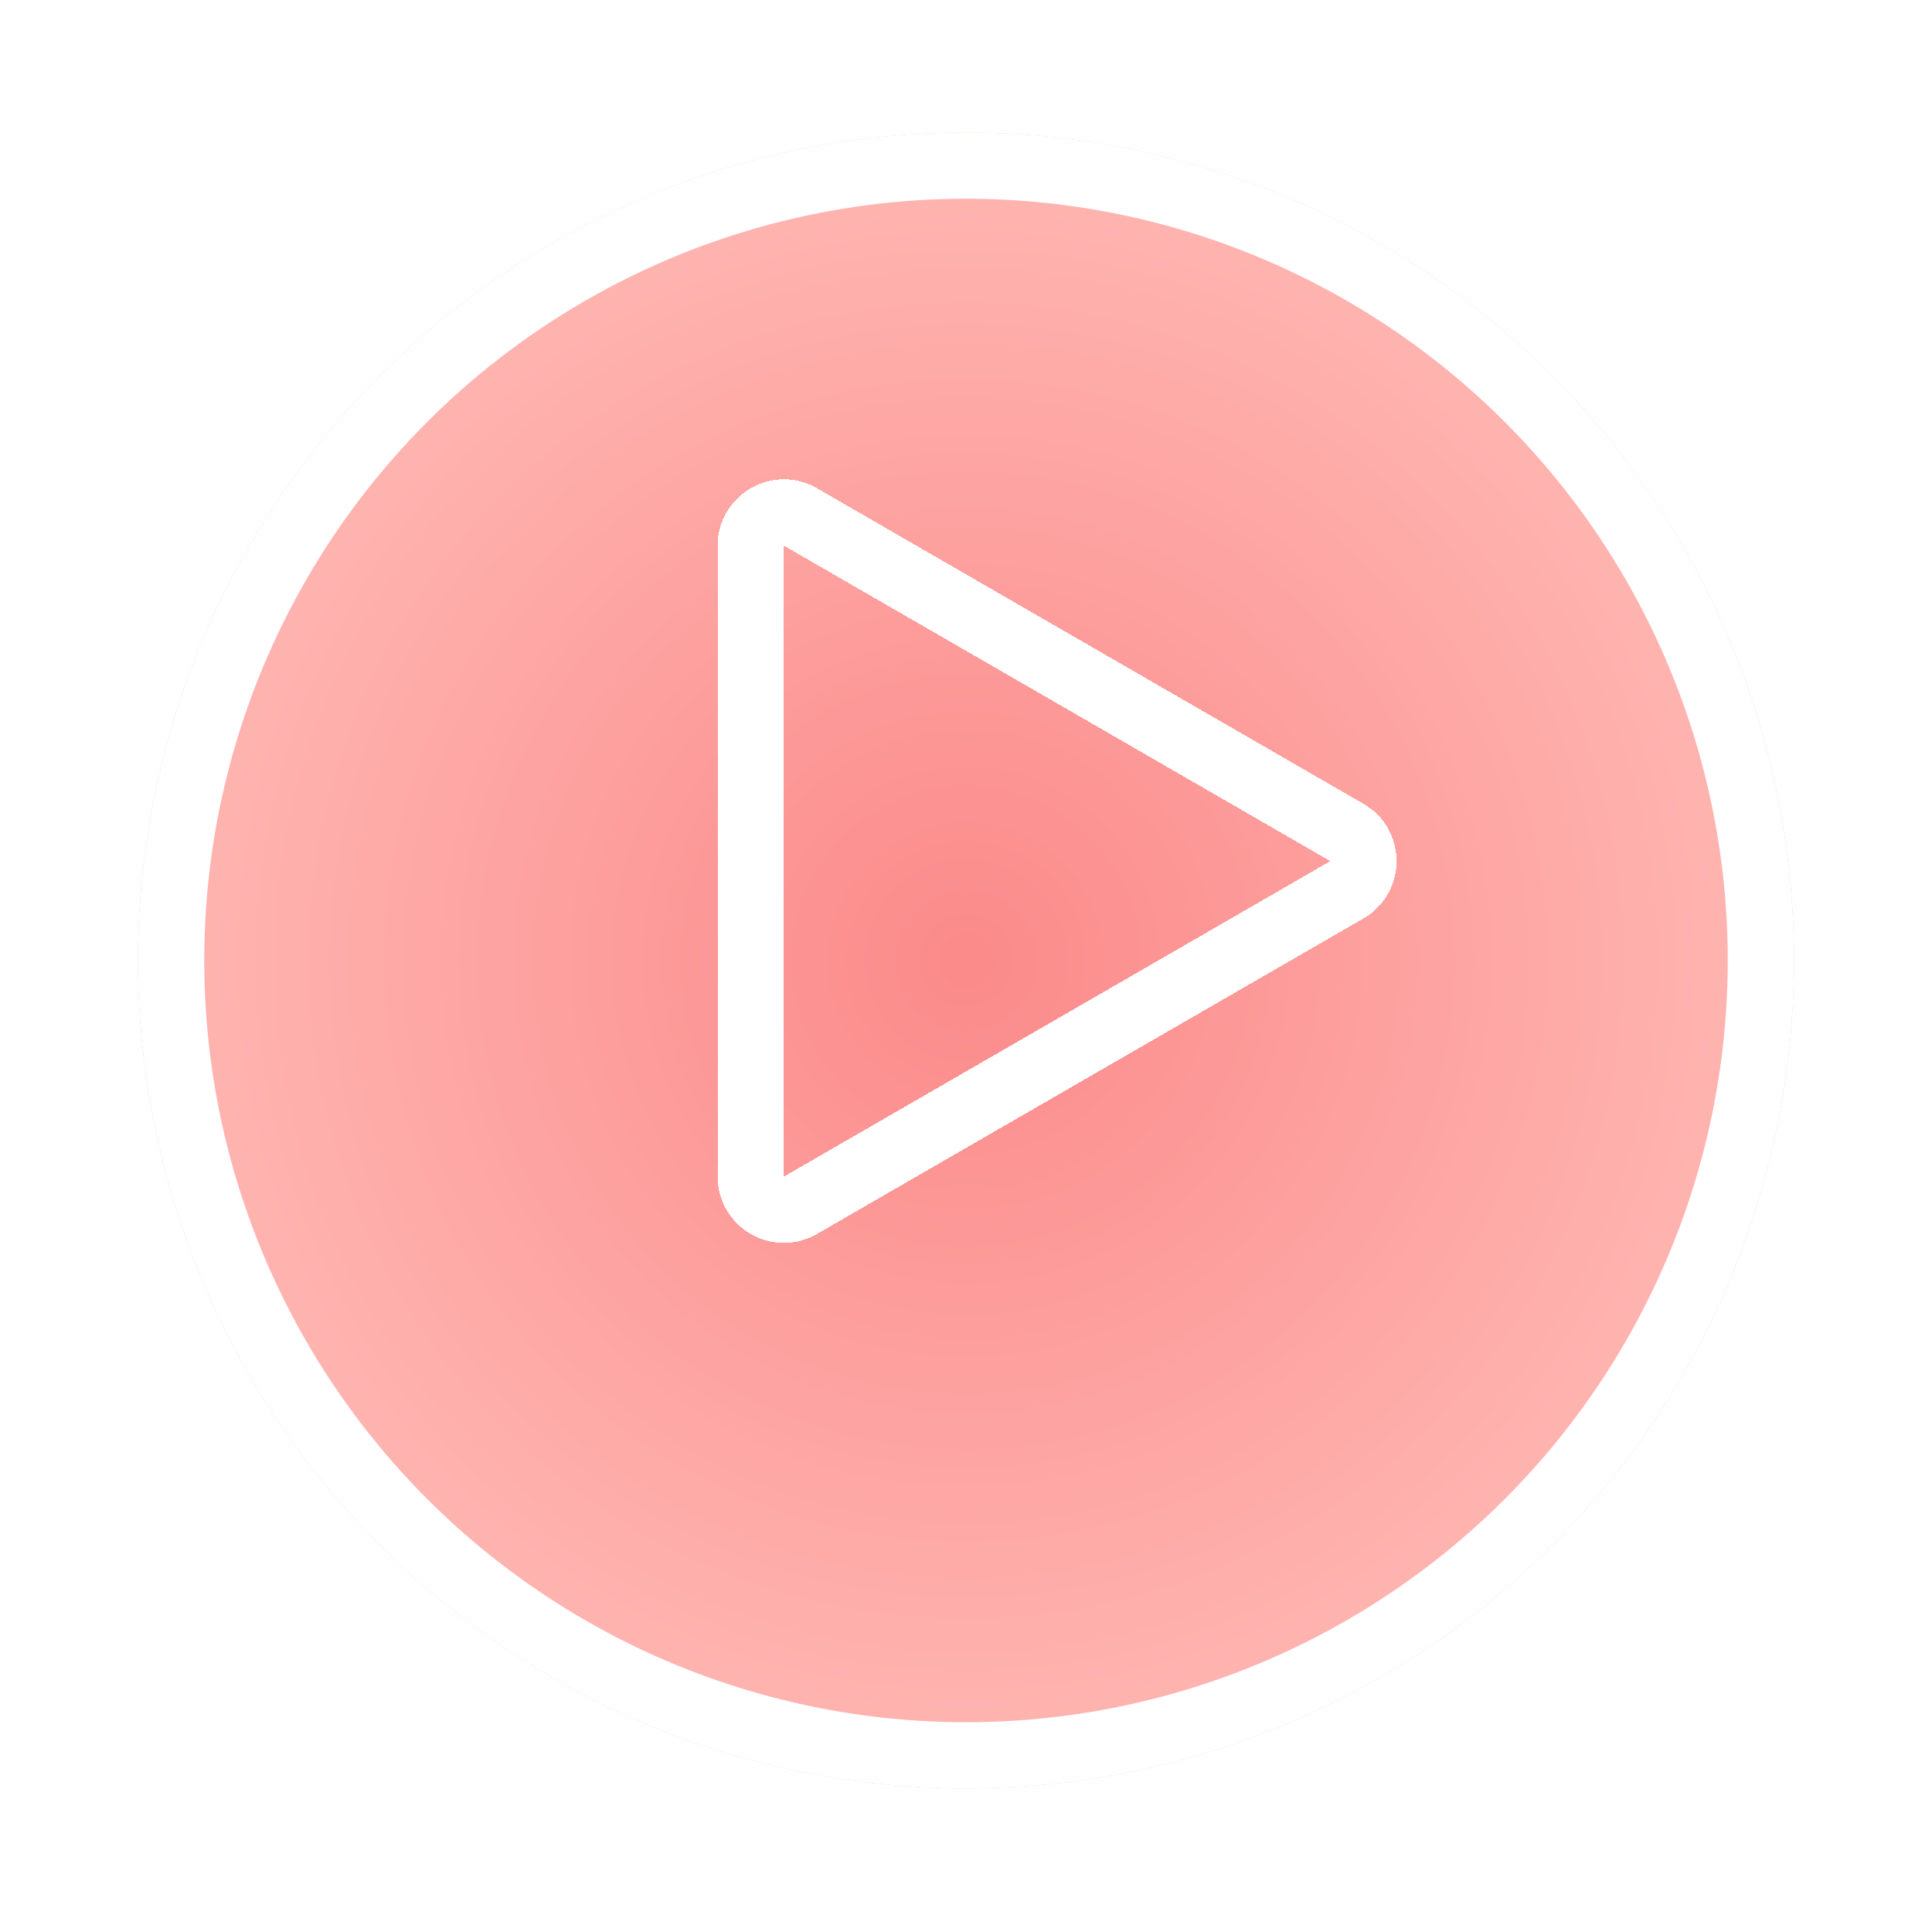 <svg width="70" height="70" viewBox="0 0 70 70" fill="none" xmlns="http://www.w3.org/2000/svg">
<g filter="url(#filter0_d_10_881)">
<circle cx="35" cy="30" r="30" fill="url(#paint0_radial_10_881)"/>
<circle cx="35" cy="30" r="28.8" stroke="white" stroke-width="2.4"/>
</g>
<g filter="url(#filter1_d_10_881)">
<path d="M48.8 31.039L29 42.471C28.2 42.933 27.2 42.355 27.2 41.431L27.2 18.569C27.2 17.645 28.2 17.067 29 17.529L48.8 28.961C49.6 29.423 49.6 30.577 48.8 31.039Z" stroke="white" stroke-width="2.4" shape-rendering="crispEdges"/>
</g>
<defs>
<filter id="filter0_d_10_881" x="0.2" y="0" width="69.6" height="69.6" filterUnits="userSpaceOnUse" color-interpolation-filters="sRGB">
<feFlood flood-opacity="0" result="BackgroundImageFix"/>
<feColorMatrix in="SourceAlpha" type="matrix" values="0 0 0 0 0 0 0 0 0 0 0 0 0 0 0 0 0 0 127 0" result="hardAlpha"/>
<feOffset dy="4.8"/>
<feGaussianBlur stdDeviation="2.4"/>
<feComposite in2="hardAlpha" operator="out"/>
<feColorMatrix type="matrix" values="0 0 0 0 0 0 0 0 0 0 0 0 0 0 0 0 0 0 0.25 0"/>
<feBlend mode="normal" in2="BackgroundImageFix" result="effect1_dropShadow_10_881"/>
<feBlend mode="normal" in="SourceGraphic" in2="effect1_dropShadow_10_881" result="shape"/>
</filter>
<filter id="filter1_d_10_881" x="22.4" y="13.765" width="31.8" height="34.87" filterUnits="userSpaceOnUse" color-interpolation-filters="sRGB">
<feFlood flood-opacity="0" result="BackgroundImageFix"/>
<feColorMatrix in="SourceAlpha" type="matrix" values="0 0 0 0 0 0 0 0 0 0 0 0 0 0 0 0 0 0 127 0" result="hardAlpha"/>
<feOffset dy="1.2"/>
<feGaussianBlur stdDeviation="1.8"/>
<feComposite in2="hardAlpha" operator="out"/>
<feColorMatrix type="matrix" values="0 0 0 0 0 0 0 0 0 0 0 0 0 0 0 0 0 0 0.25 0"/>
<feBlend mode="normal" in2="BackgroundImageFix" result="effect1_dropShadow_10_881"/>
<feBlend mode="normal" in="SourceGraphic" in2="effect1_dropShadow_10_881" result="shape"/>
</filter>
<radialGradient id="paint0_radial_10_881" cx="0" cy="0" r="1" gradientUnits="userSpaceOnUse" gradientTransform="translate(35 30) rotate(90) scale(30)">
<stop stop-color="#FB8A8A"/>
<stop offset="1" stop-color="#FFB7B3"/>
</radialGradient>
</defs>
</svg>
